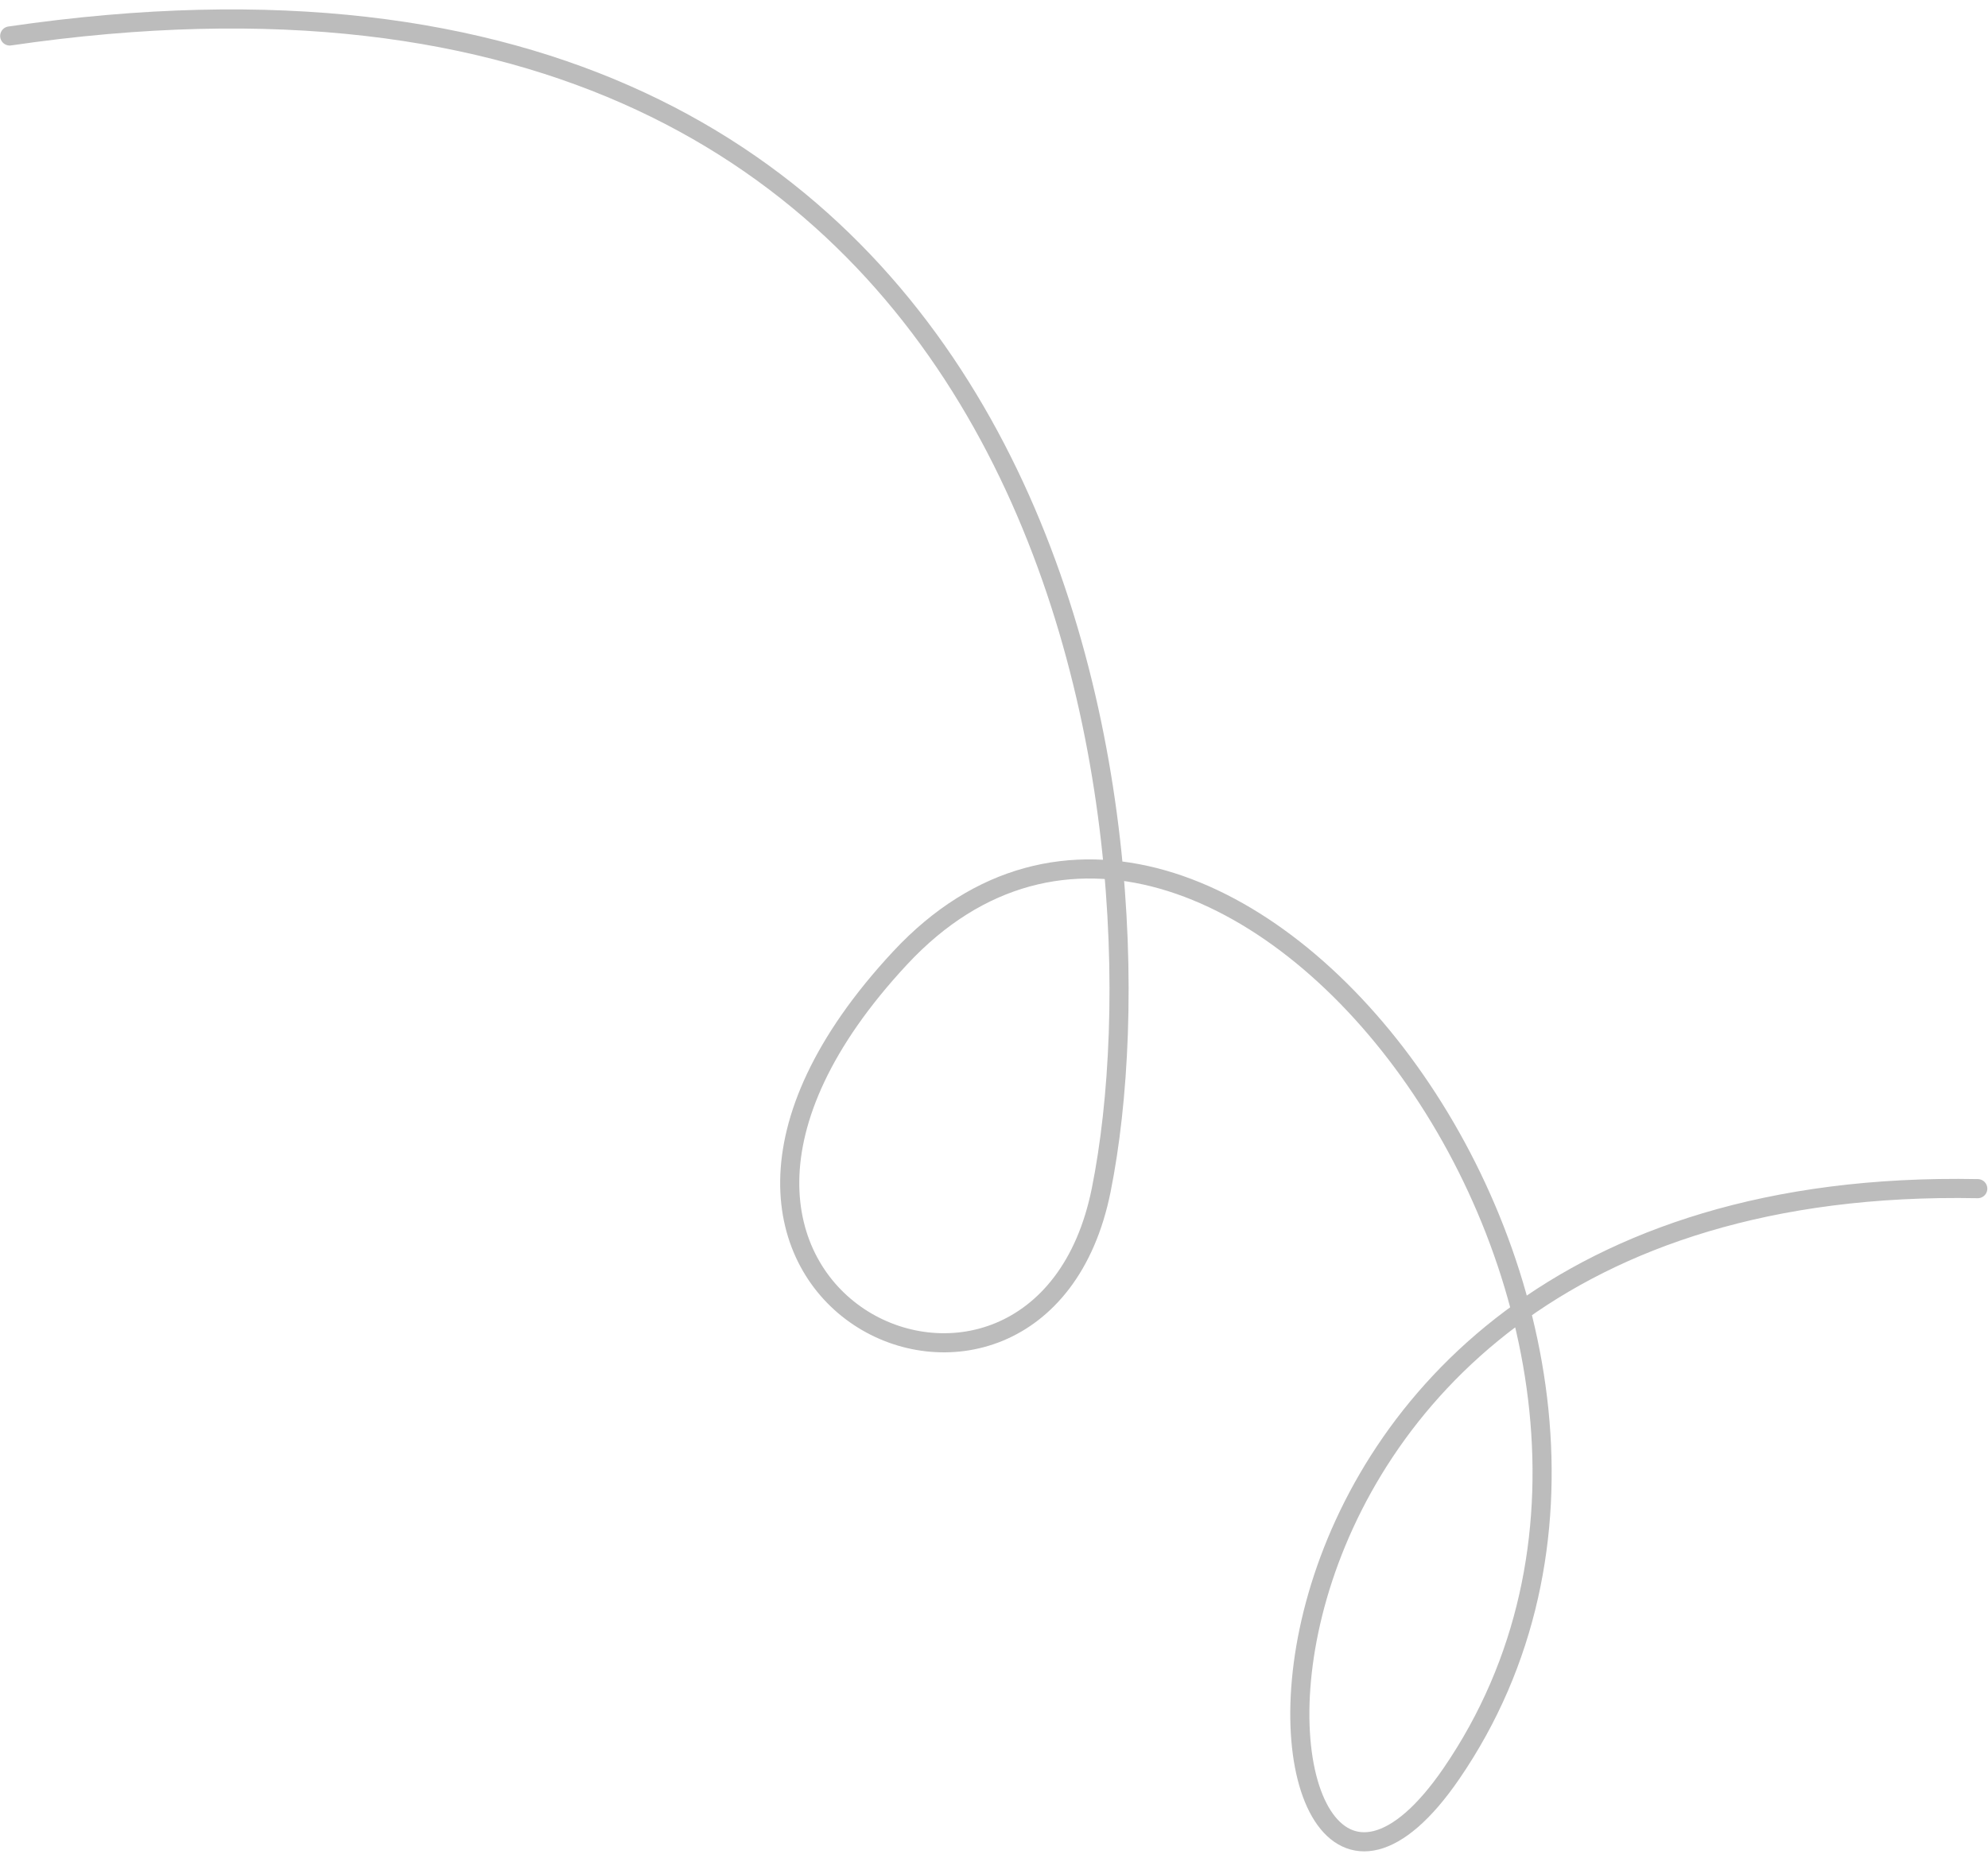 <svg xmlns="http://www.w3.org/2000/svg" xmlns:xlink="http://www.w3.org/1999/xlink" viewBox="0 0 208 194" width="208" height="194" preserveAspectRatio="xMidYMid meet" style="width: 100%; height: 100%; transform: translate3d(0px, 0px, 0px); content-visibility: visible;"><defs><clipPath id="__lottie_element_22"><rect width="208" height="194" x="0" y="0"></rect></clipPath></defs><g clip-path="url(#__lottie_element_22)"><g transform="matrix(1,0,0,1,0,0)" opacity="1" style="display: block;"><g opacity="1" transform="matrix(1,0,0,1,103.972,103.362)"><path stroke-linecap="round" stroke-linejoin="round" fill-opacity="0" stroke="rgb(188,188,188)" stroke-opacity="1" stroke-width="2" d=" M-102.956,-99.598 C8.729,-115.922 18.617,-15.52 11.245,21.176 C4.74,53.547 -42.81,32.335 -9.779,-3.126 C23.252,-38.587 79.934,35.523 47.879,82.253 C24.784,115.922 15.314,19.342 102.956,21.031"></path></g></g></g></svg>